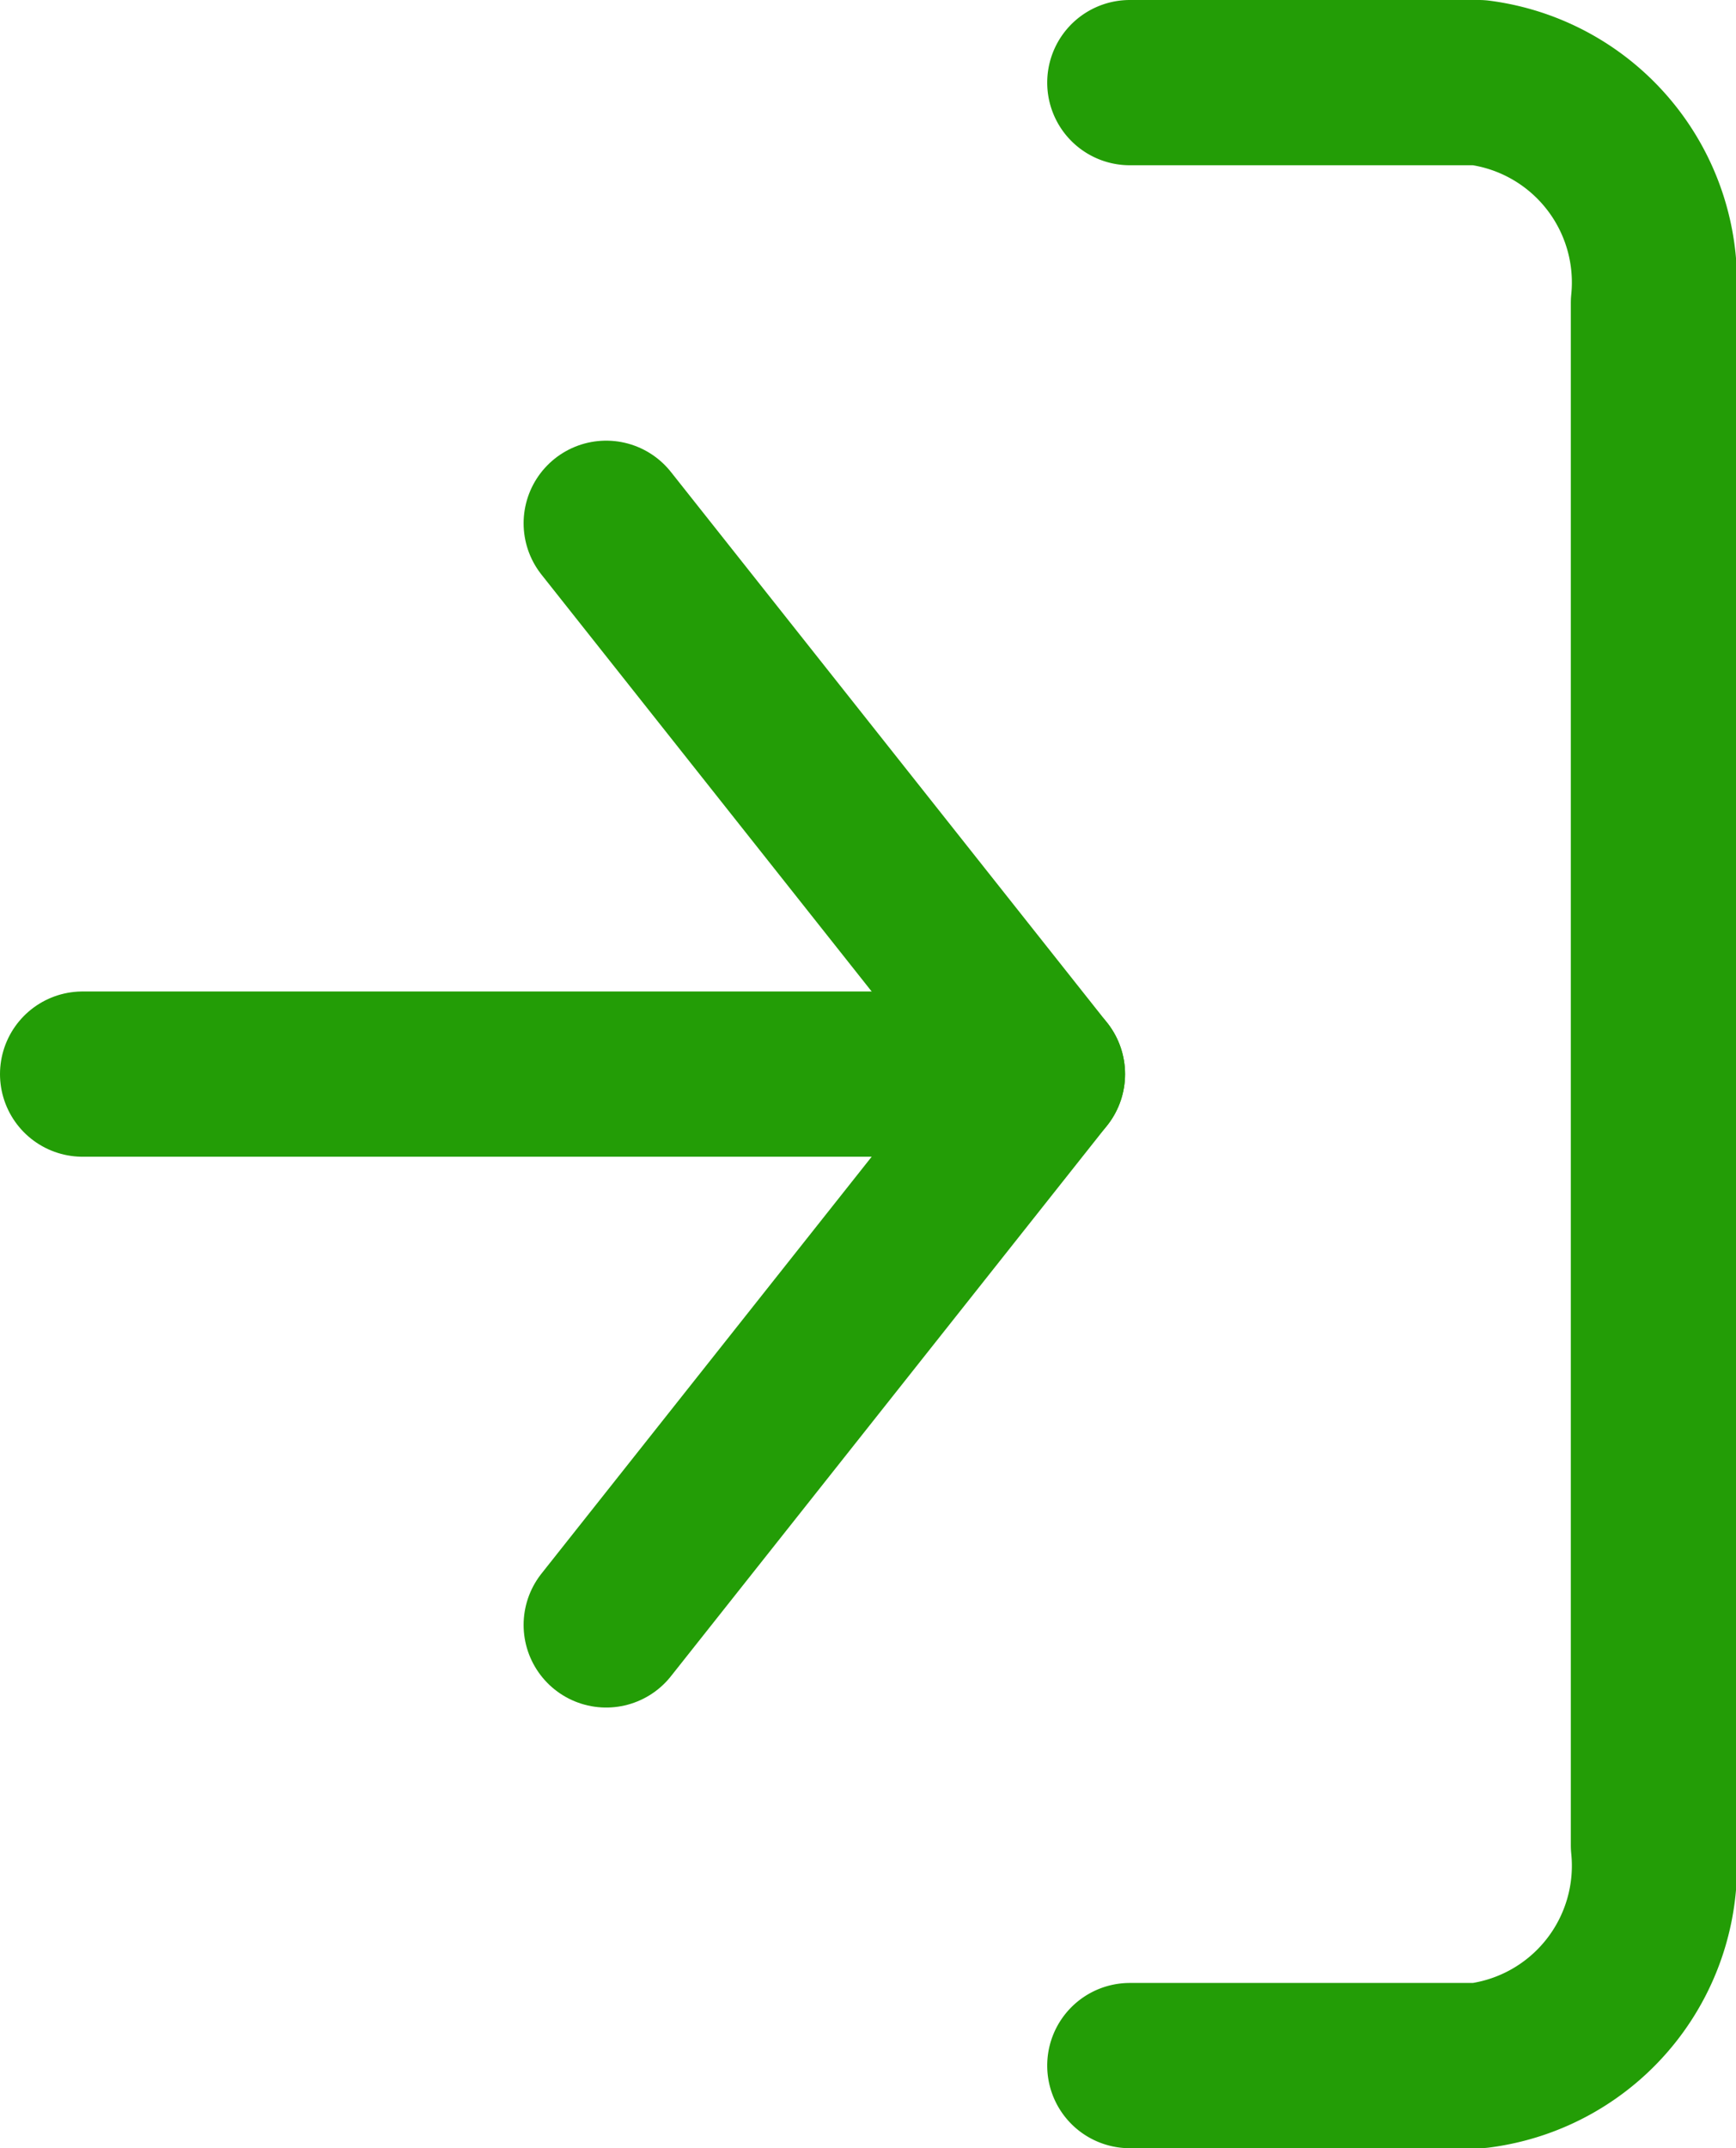 <svg xmlns="http://www.w3.org/2000/svg" width="15.765" height="19.5" viewBox="0 0 15.765 19.5">
  <g id="Icon_IN" data-name="Icon IN" transform="translate(0.75 -10.25)">
    <path id="Path_802" data-name="Path 802" d="M15,3h3.17a1.829,1.829,0,0,1,1.585,2V19a1.829,1.829,0,0,1-1.585,2H15" transform="translate(-5.49 8)" fill="none" stroke="#239d06" stroke-linecap="round" stroke-linejoin="round" stroke-width="1.5"/>
    <path id="Path_803" data-name="Path 803" d="M10,17l3.962-5L10,7" transform="translate(-5.245 8)" fill="none" stroke="#239d06" stroke-linecap="round" stroke-linejoin="round" stroke-width="1.5"/>
    <line id="Line_13" data-name="Line 13" x1="8.717" transform="translate(0 20)" fill="none" stroke="#239d06" stroke-linecap="round" stroke-linejoin="round" stroke-width="1.5"/>
  </g>
</svg>
